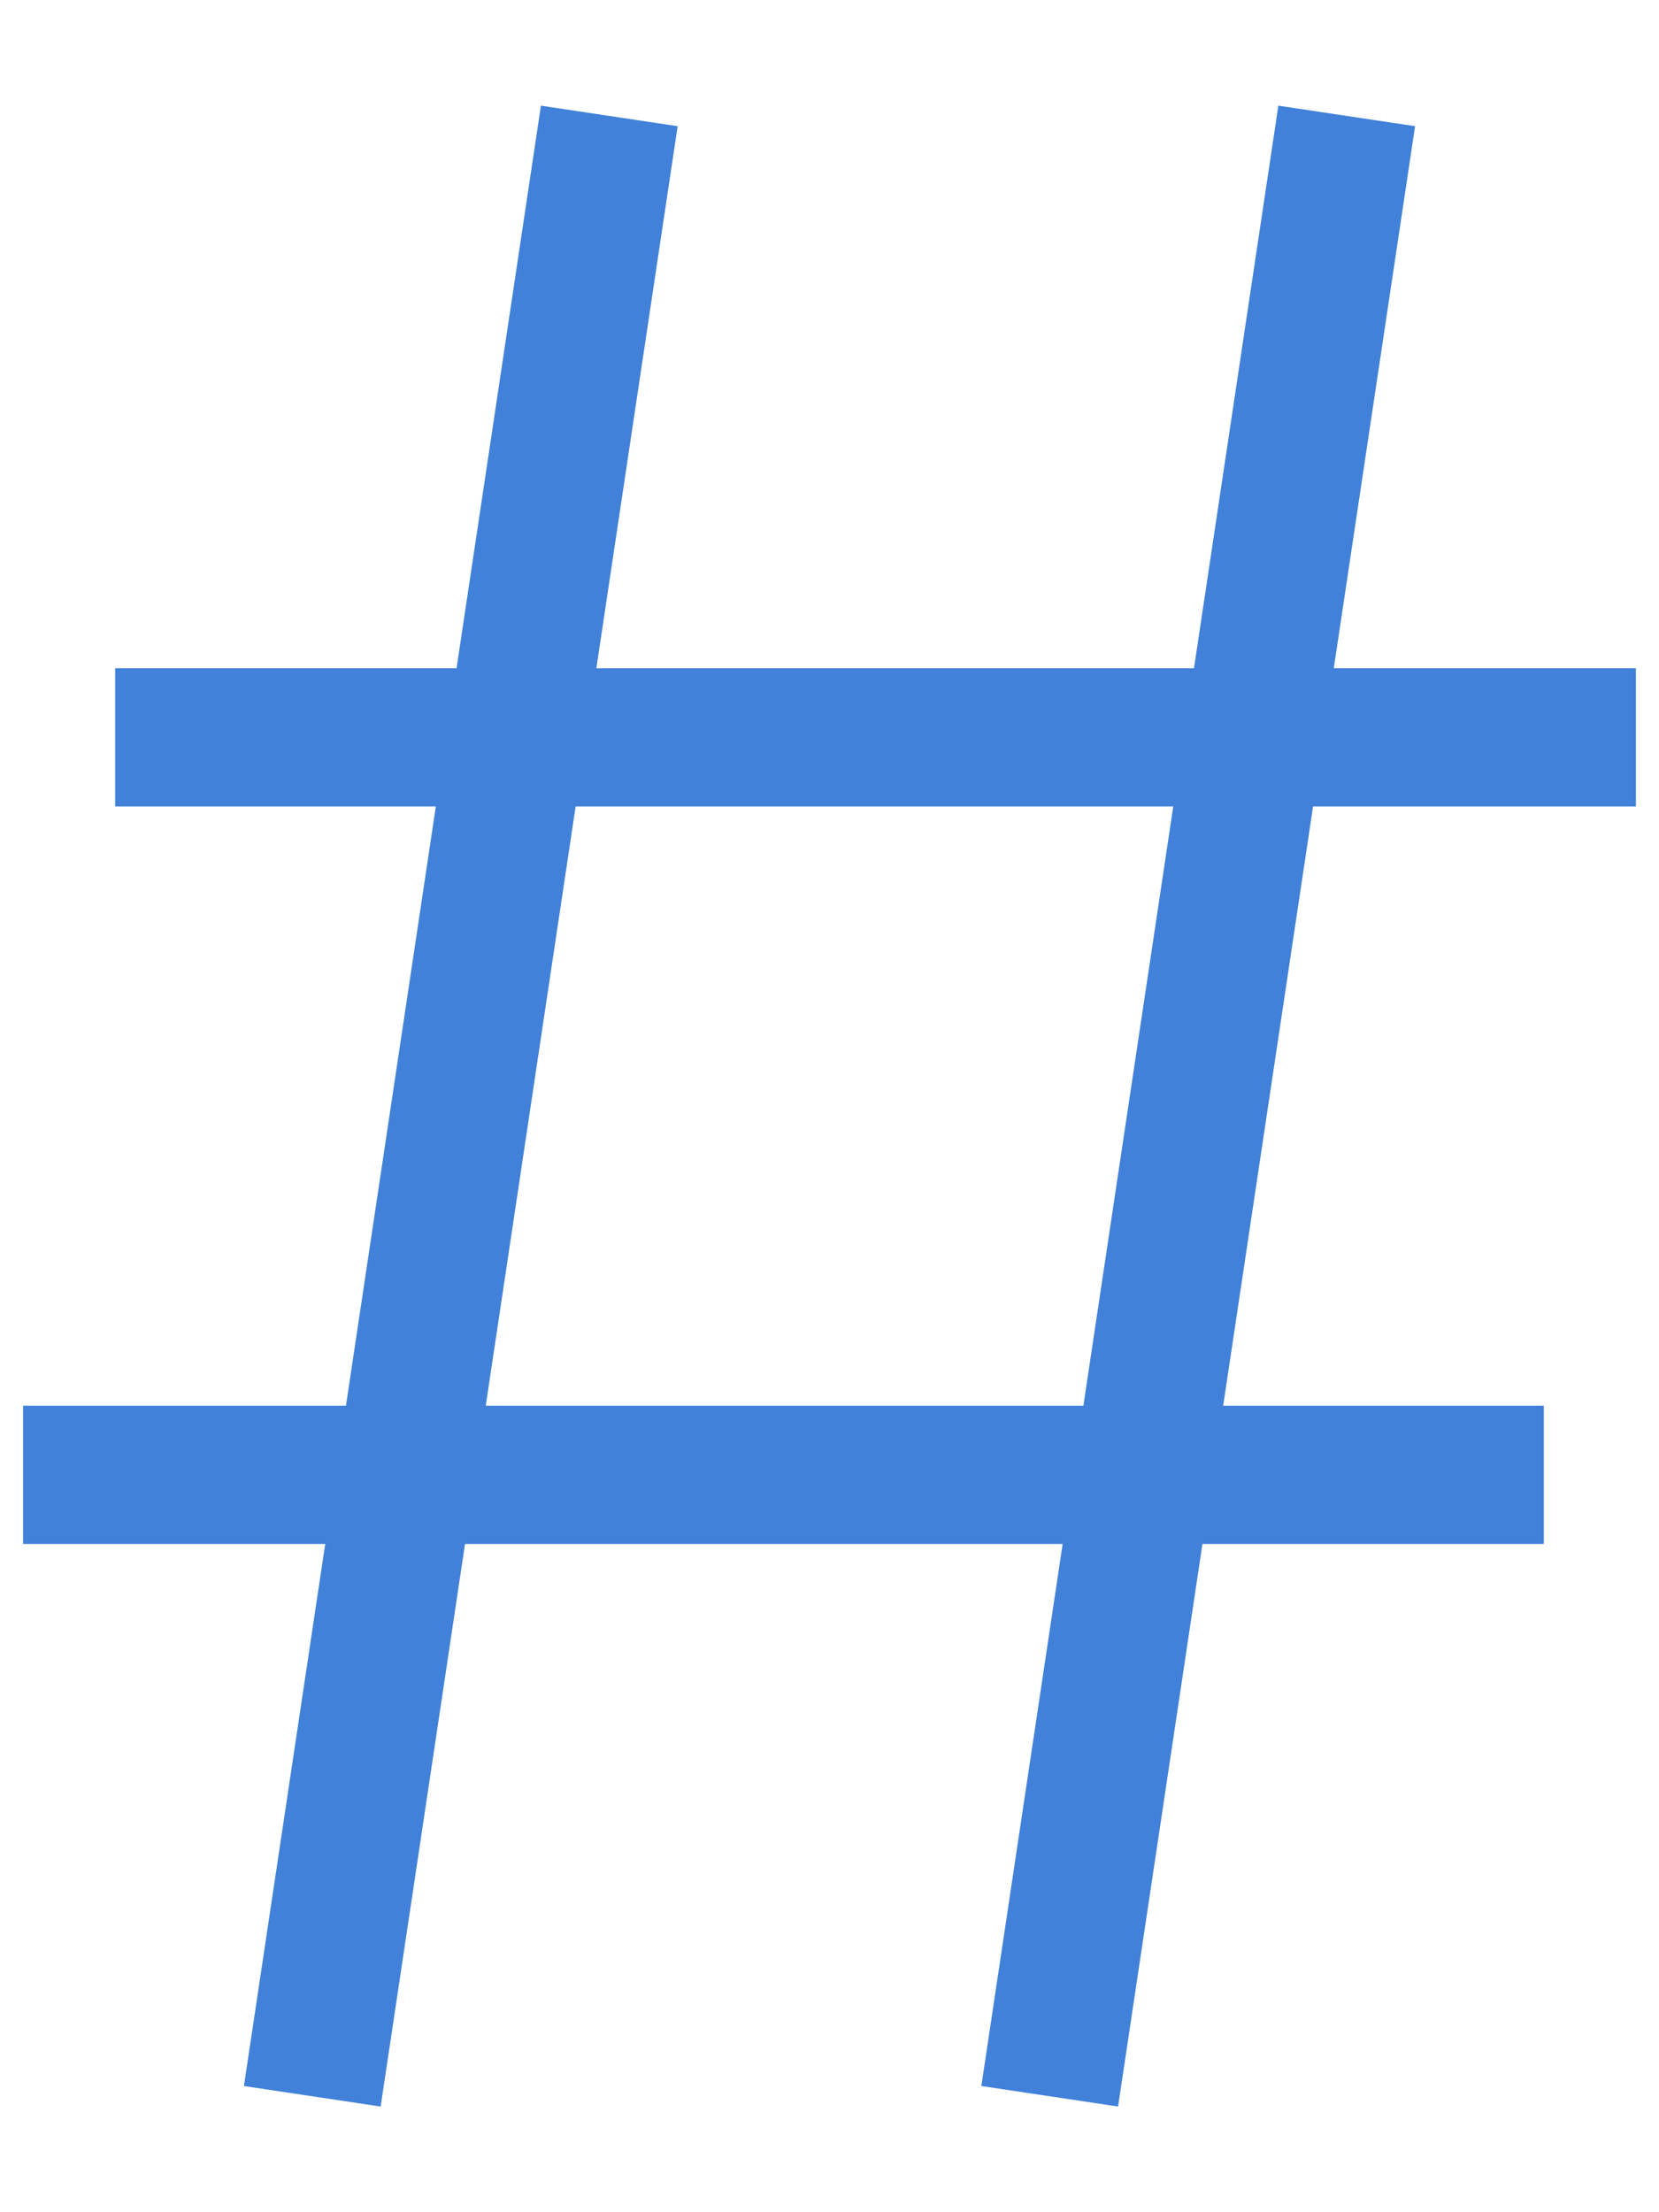 <svg width="12" height="16" viewBox="0 0 12 16" fill="none" xmlns="http://www.w3.org/2000/svg">
<path d="M2.333 14.667L4.333 1.333" stroke="#4181DA" stroke-miterlimit="10" stroke-linecap="square"/>
<path d="M7.667 14.667L9.667 1.333" stroke="#4181DA" stroke-miterlimit="10" stroke-linecap="square"/>
<path d="M1.333 5.333H11.333" stroke="#4181DA" stroke-miterlimit="10" stroke-linecap="square"/>
<path d="M0.667 10.667H10.667" stroke="#4181DA" stroke-miterlimit="10" stroke-linecap="square"/>
</svg>
